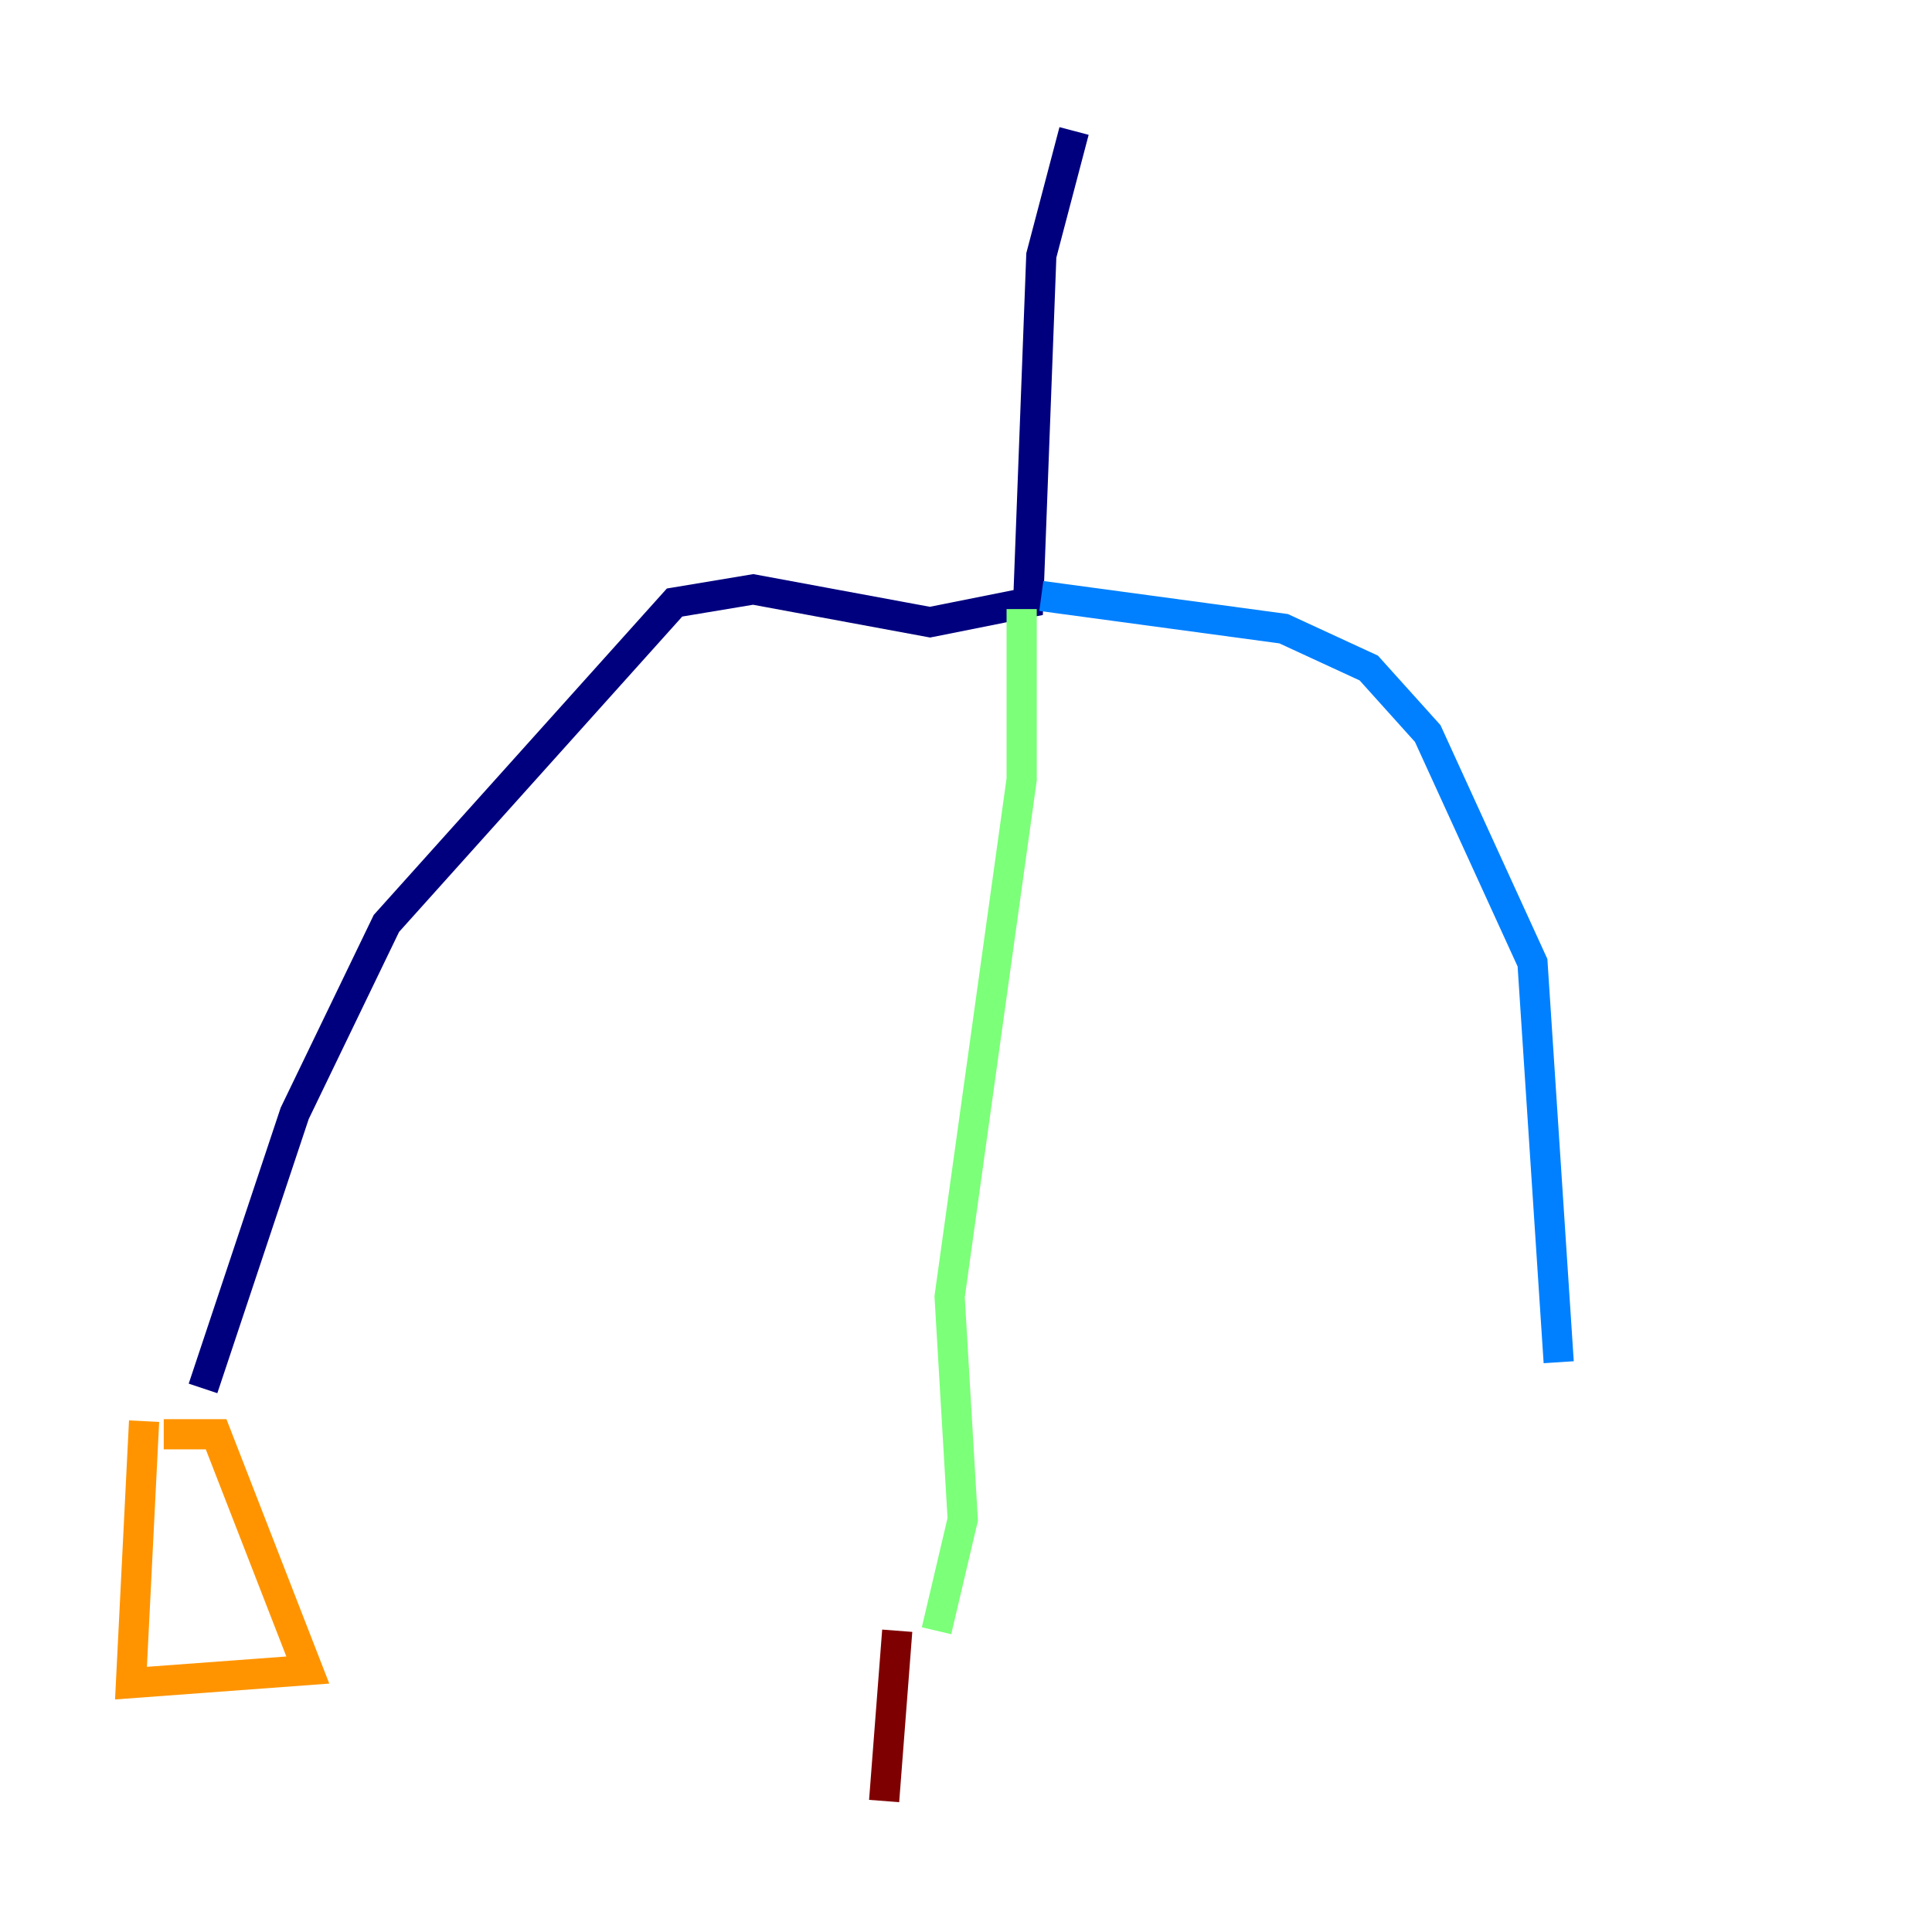 <?xml version="1.0" encoding="utf-8" ?>
<svg baseProfile="tiny" height="128" version="1.2" viewBox="0,0,128,128" width="128" xmlns="http://www.w3.org/2000/svg" xmlns:ev="http://www.w3.org/2001/xml-events" xmlns:xlink="http://www.w3.org/1999/xlink"><defs /><polyline fill="none" points="71.159,8.678 68.99,16.922 68.122,39.919 61.614,41.22 49.898,39.051 44.691,39.919 25.6,61.18 19.525,73.763 13.451,91.986" stroke="#00007f" stroke-width="2" /><polyline fill="none" points="68.99,39.485 85.044,41.654 90.685,44.258 94.59,48.597 101.532,63.783 103.268,90.251" stroke="#0080ff" stroke-width="2" /><polyline fill="none" points="67.688,40.352 67.688,51.634 62.915,85.912 63.783,100.664 62.047,108.041" stroke="#7cff79" stroke-width="2" /><polyline fill="none" points="9.546,94.156 8.678,111.512 20.393,110.644 14.319,95.024 10.848,95.024" stroke="#ff9400" stroke-width="2" /><polyline fill="none" points="59.444,108.041 58.576,119.322" stroke="#7f0000" stroke-width="2" /></svg>